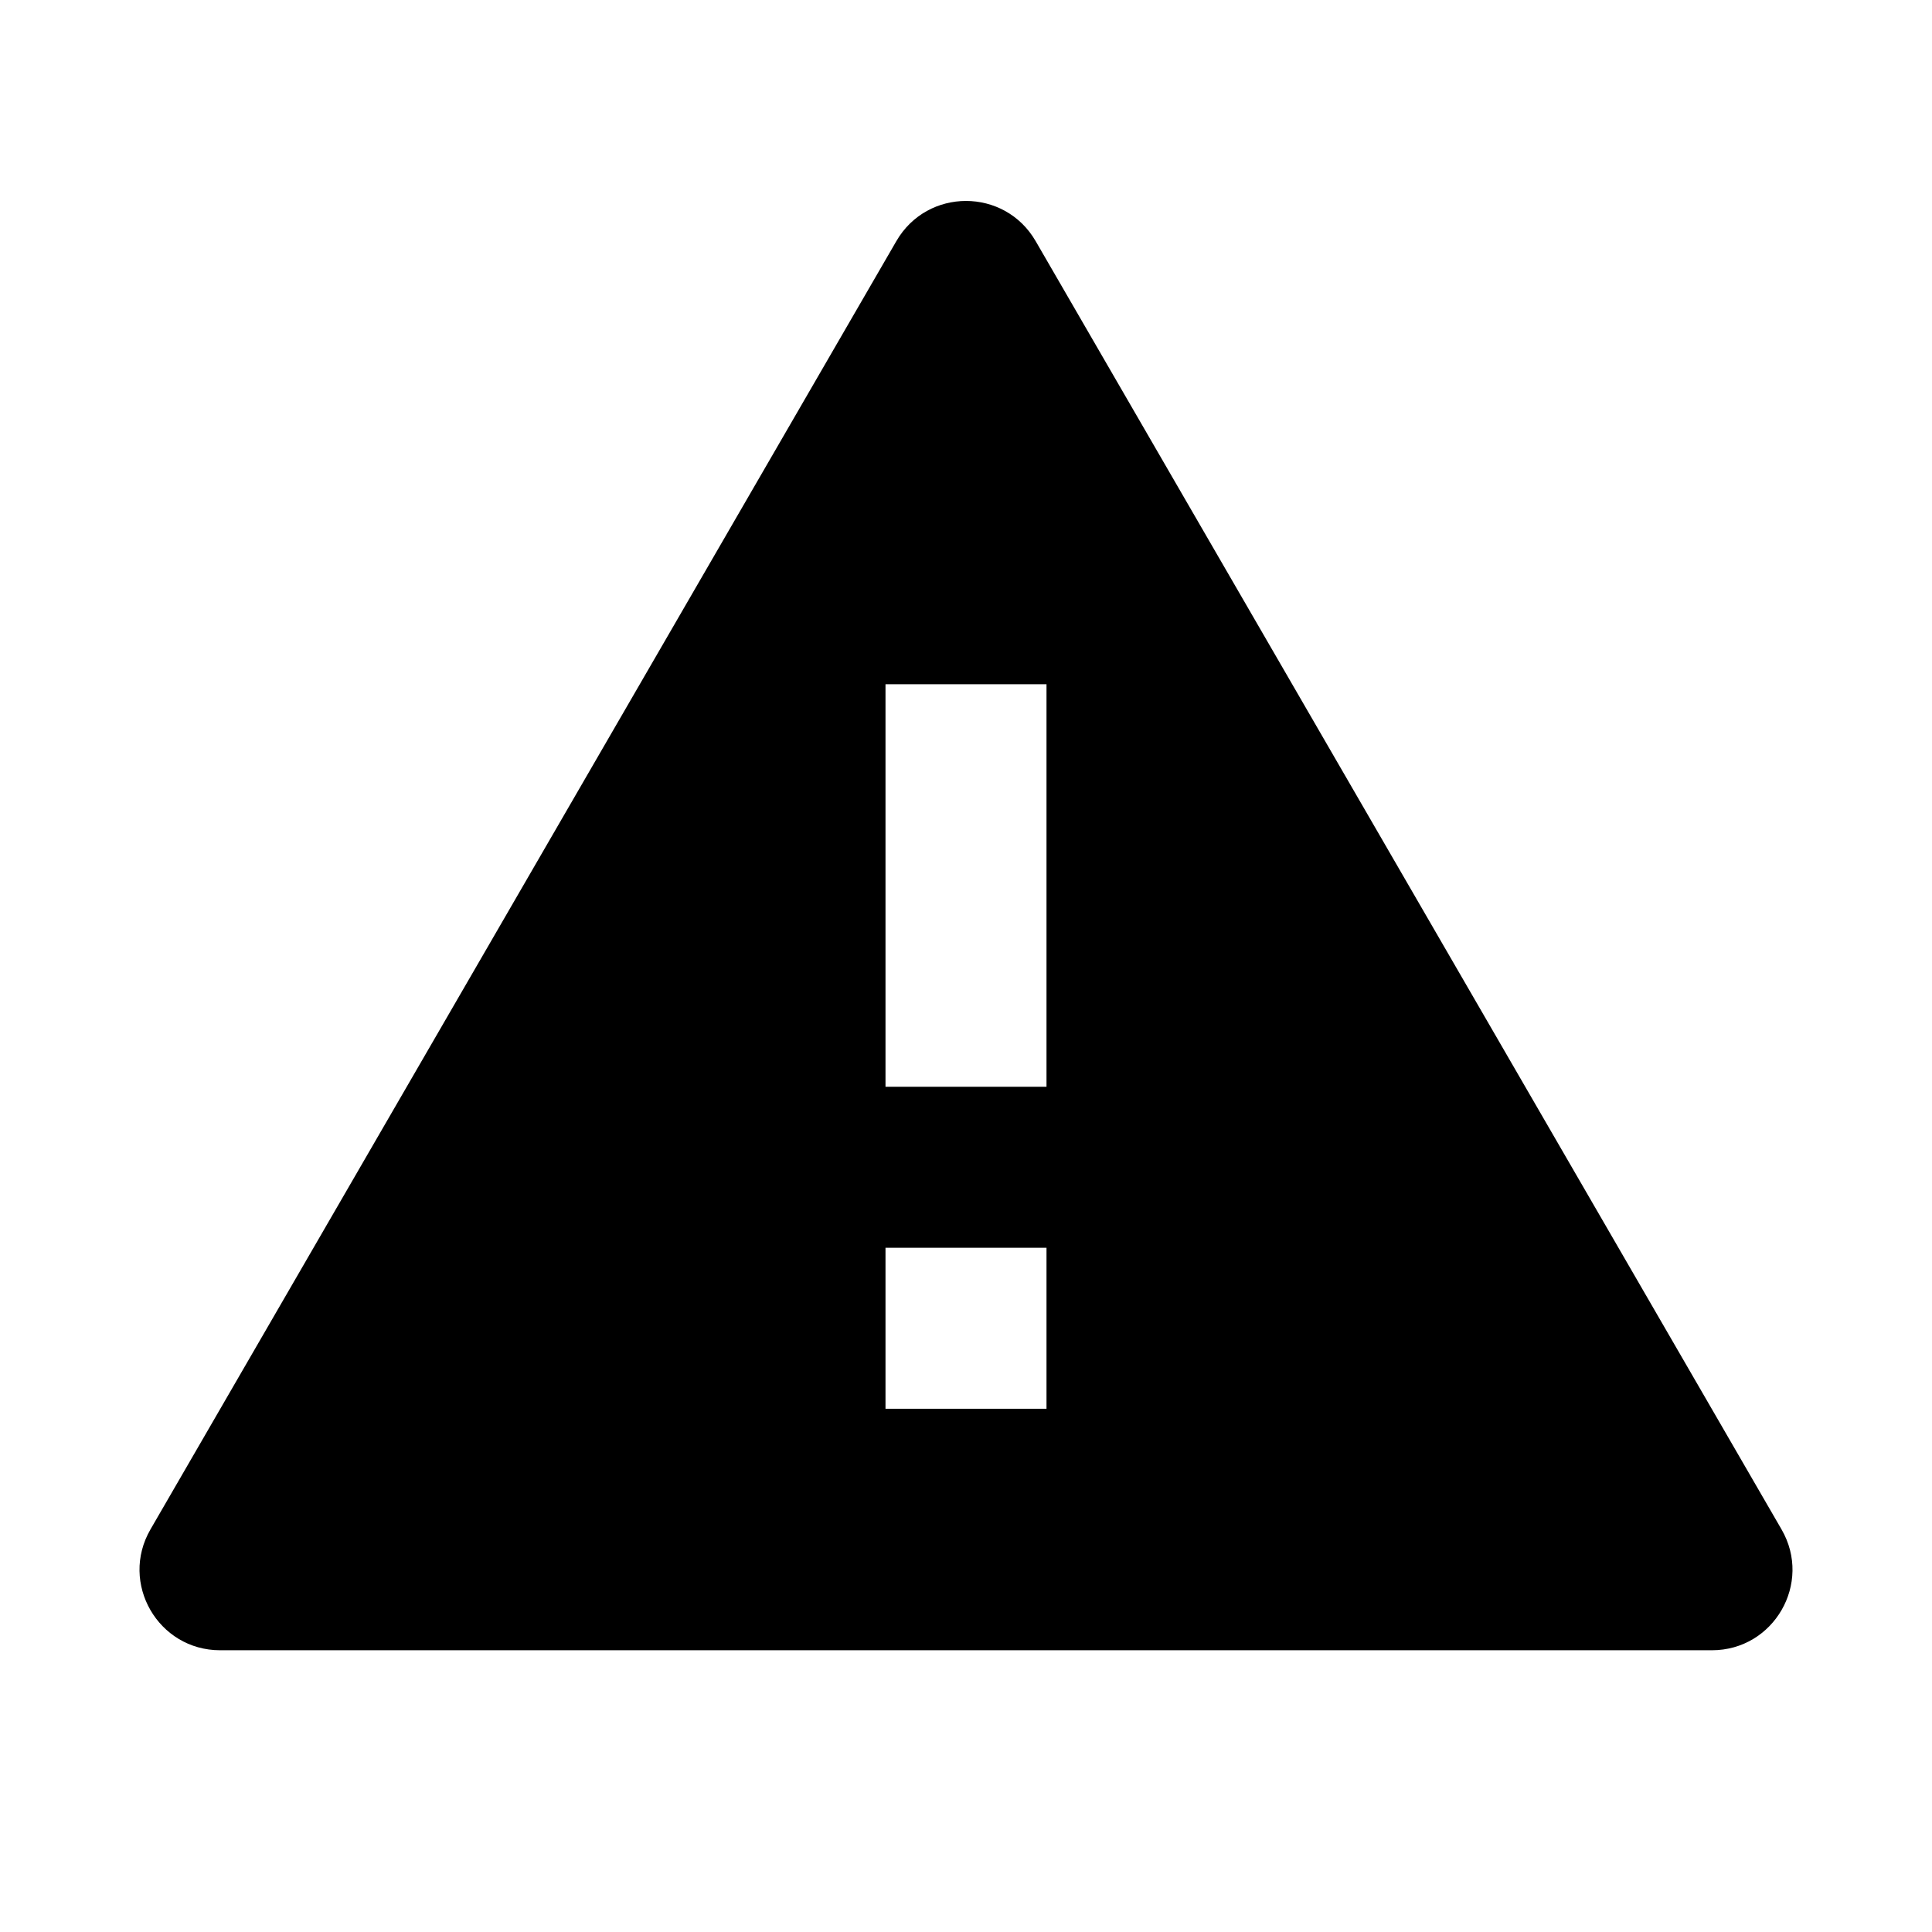 <svg width="24" height="24" viewBox="0 0 24 24" fill="currentColor" xmlns="http://www.w3.org/2000/svg">
<path fill-rule="evenodd" clip-rule="evenodd" d="M21.266 20.5C22.036 20.5 22.517 19.666 22.131 18.999L12.865 2.995C12.48 2.33 11.52 2.33 11.135 2.995L1.869 18.999C1.483 19.666 1.964 20.5 2.734 20.5H21.266ZM13 13.5H11V8.5H13V13.5ZM11 15.5V17.5H13V15.5H11Z" fill="currentColor"/>
</svg>
